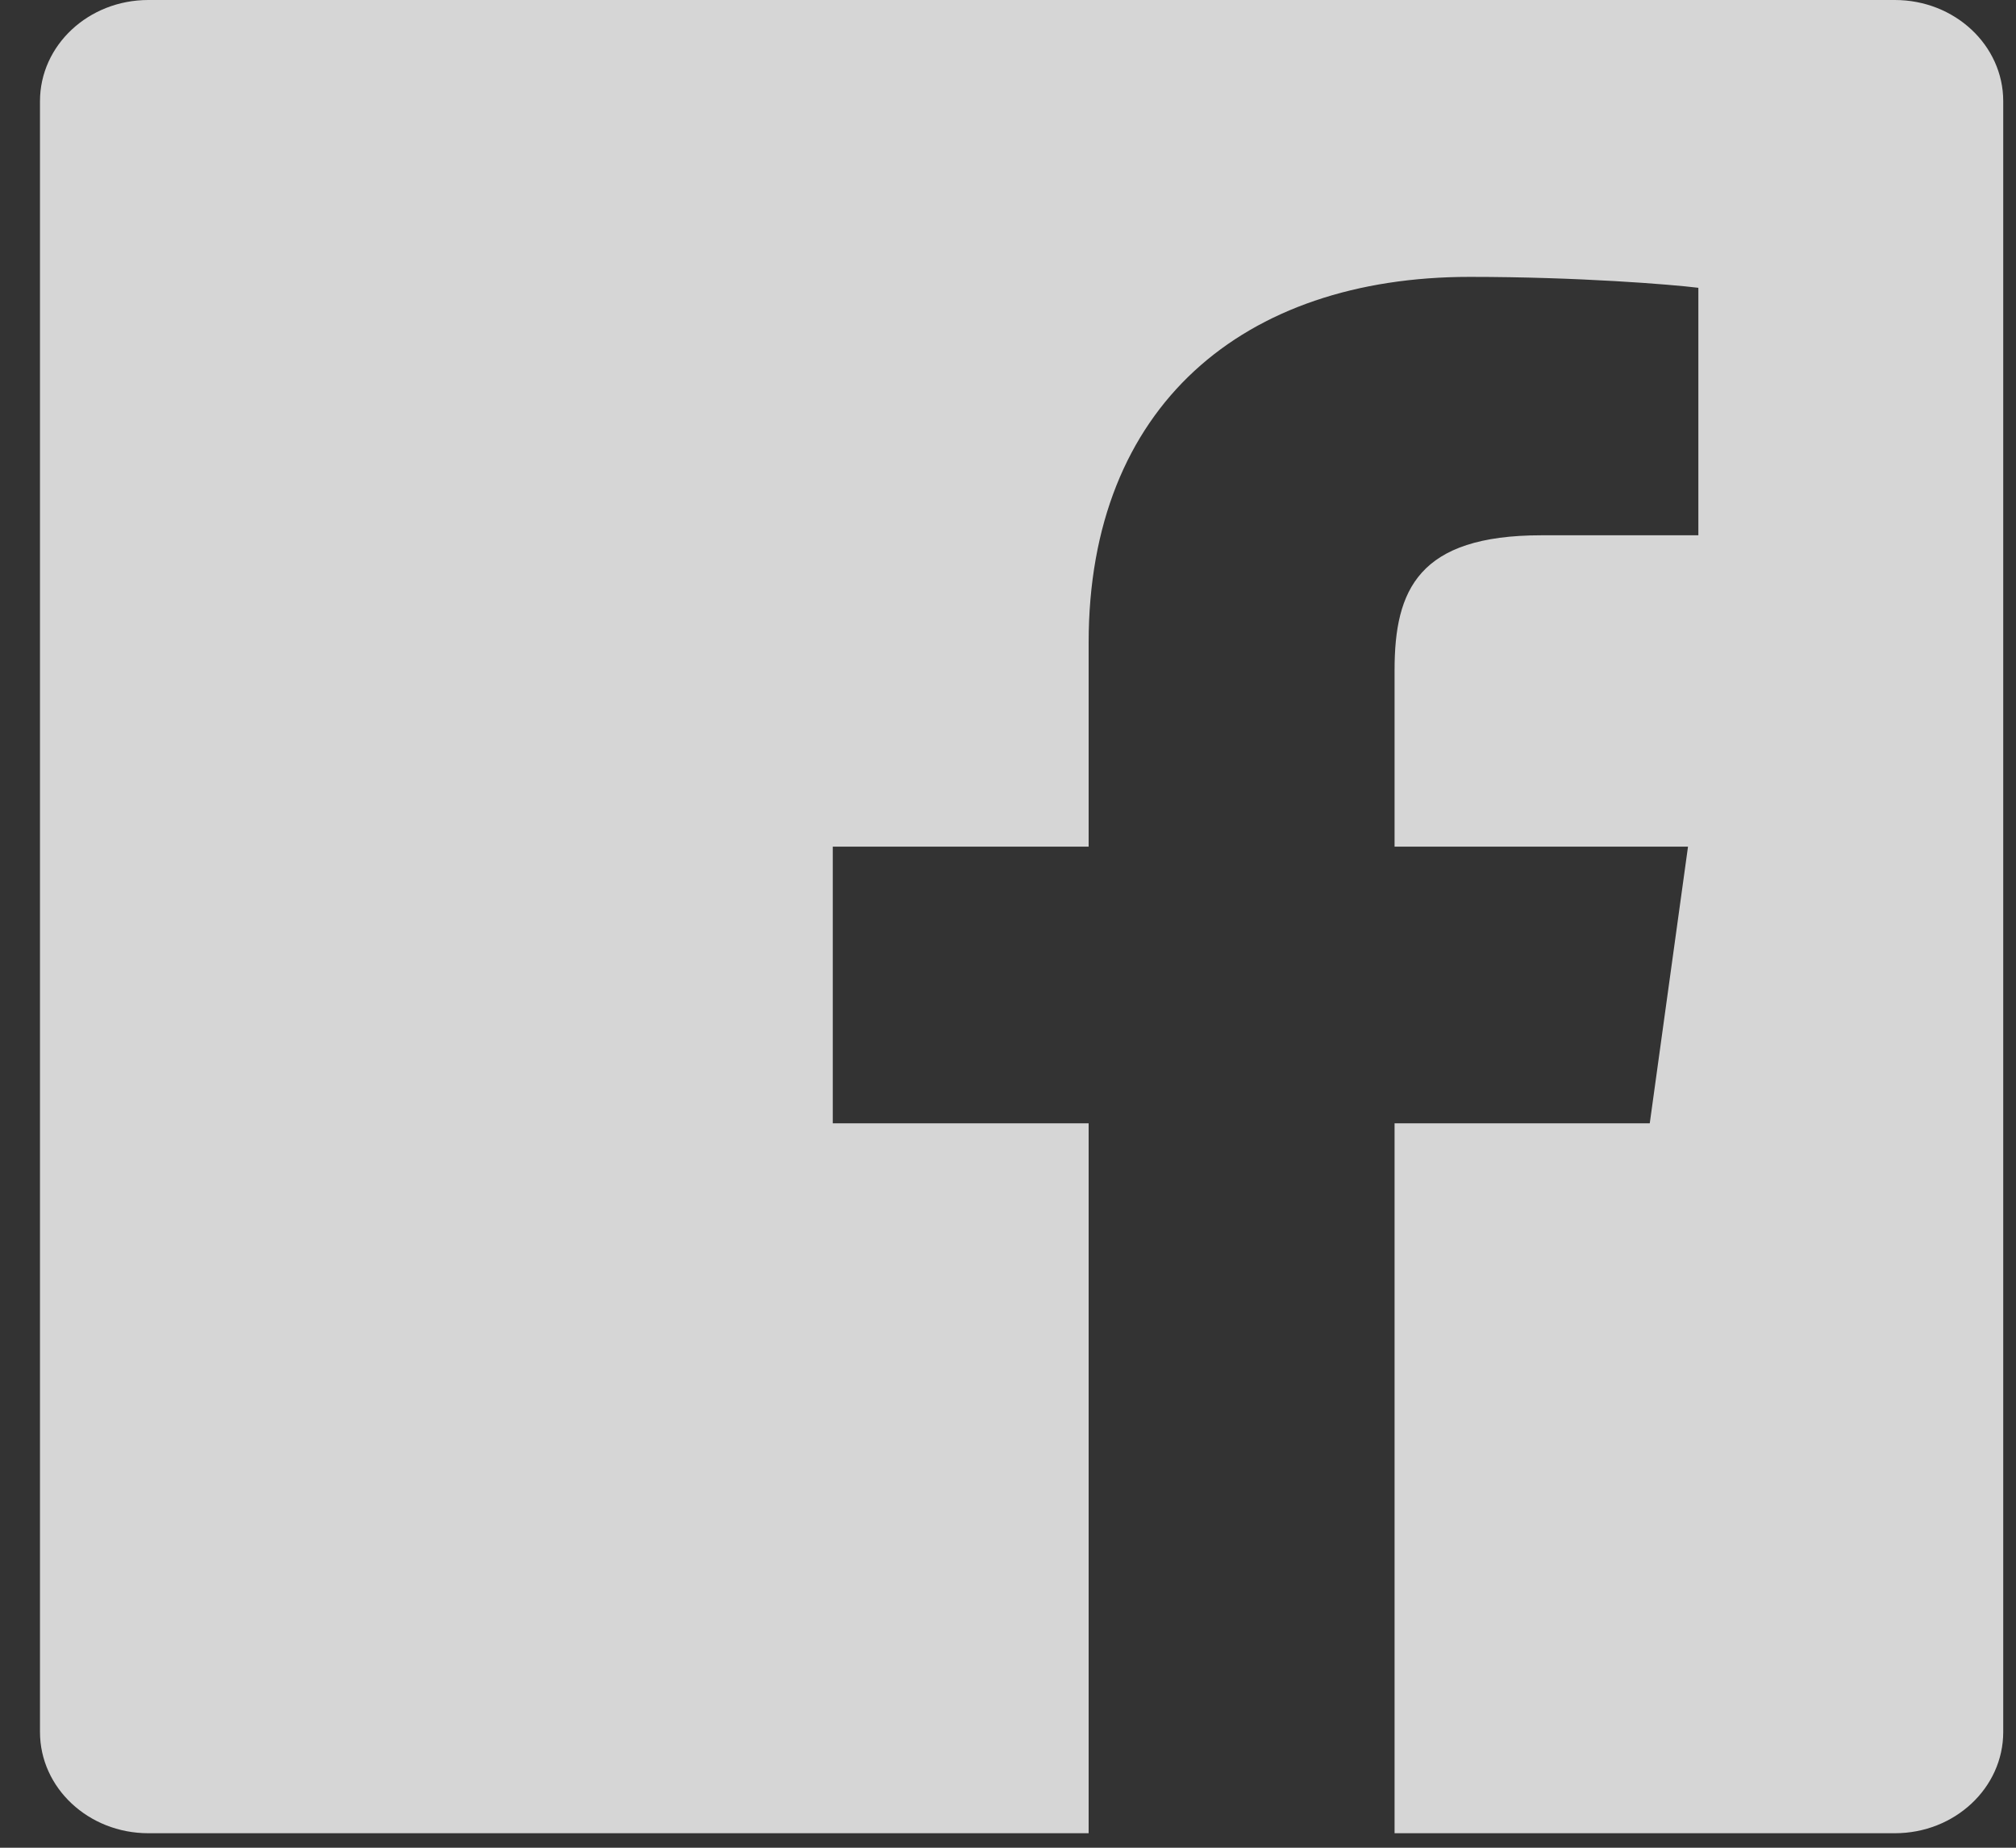 <svg width="36" height="33" viewBox="0 0 36 33" fill="none" xmlns="http://www.w3.org/2000/svg">
<rect x="0" y="0" width="36" height="33" fill="#333333" stroke="none"/>
<path opacity="0.8" fill-rule="evenodd" clip-rule="evenodd" d="M35.772 30.933C35.772 31.931 34.906 32.741 33.837 32.741H24.903V20.062H29.46L30.143 15.121H24.903V11.966C24.903 10.535 25.329 9.56 27.526 9.56L30.328 9.56V5.14C29.843 5.08 28.18 4.945 26.245 4.945C22.206 4.945 19.44 7.248 19.44 11.477V15.121H14.871V20.062H19.44V32.741H2.649C1.58 32.741 0.714 31.931 0.714 30.933V1.808C0.714 0.809 1.58 0 2.649 0H33.837C34.906 0 35.772 0.809 35.772 1.808V30.933Z" fill="white"/>
</svg>
